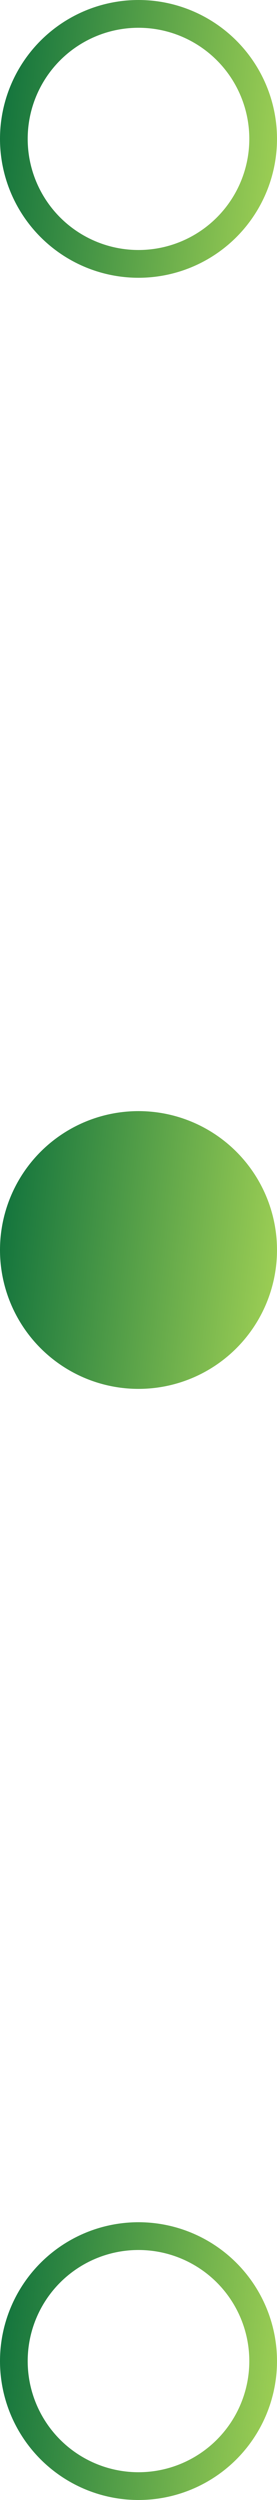 <svg width="20" height="180" viewBox="0 0 20 180" fill="none" xmlns="http://www.w3.org/2000/svg">
<circle cx="10" cy="10" r="9" stroke="url(#paint0_linear_0_427)" stroke-width="2"/>
<circle cx="10" cy="90" r="10" fill="url(#paint1_linear_0_427)"/>
<circle cx="10" cy="170" r="9" stroke="url(#paint2_linear_0_427)" stroke-width="2"/>
<defs>
<linearGradient id="paint0_linear_0_427" x1="0" y1="0" x2="21.974" y2="2.475" gradientUnits="userSpaceOnUse">
<stop stop-color="#0D703C"/>
<stop offset="1" stop-color="#A2D255"/>
</linearGradient>
<linearGradient id="paint1_linear_0_427" x1="0" y1="80" x2="21.974" y2="82.475" gradientUnits="userSpaceOnUse">
<stop stop-color="#0D703C"/>
<stop offset="1" stop-color="#A2D255"/>
</linearGradient>
<linearGradient id="paint2_linear_0_427" x1="0" y1="160" x2="21.974" y2="162.475" gradientUnits="userSpaceOnUse">
<stop stop-color="#0D703C"/>
<stop offset="1" stop-color="#A2D255"/>
</linearGradient>
</defs>
</svg>
